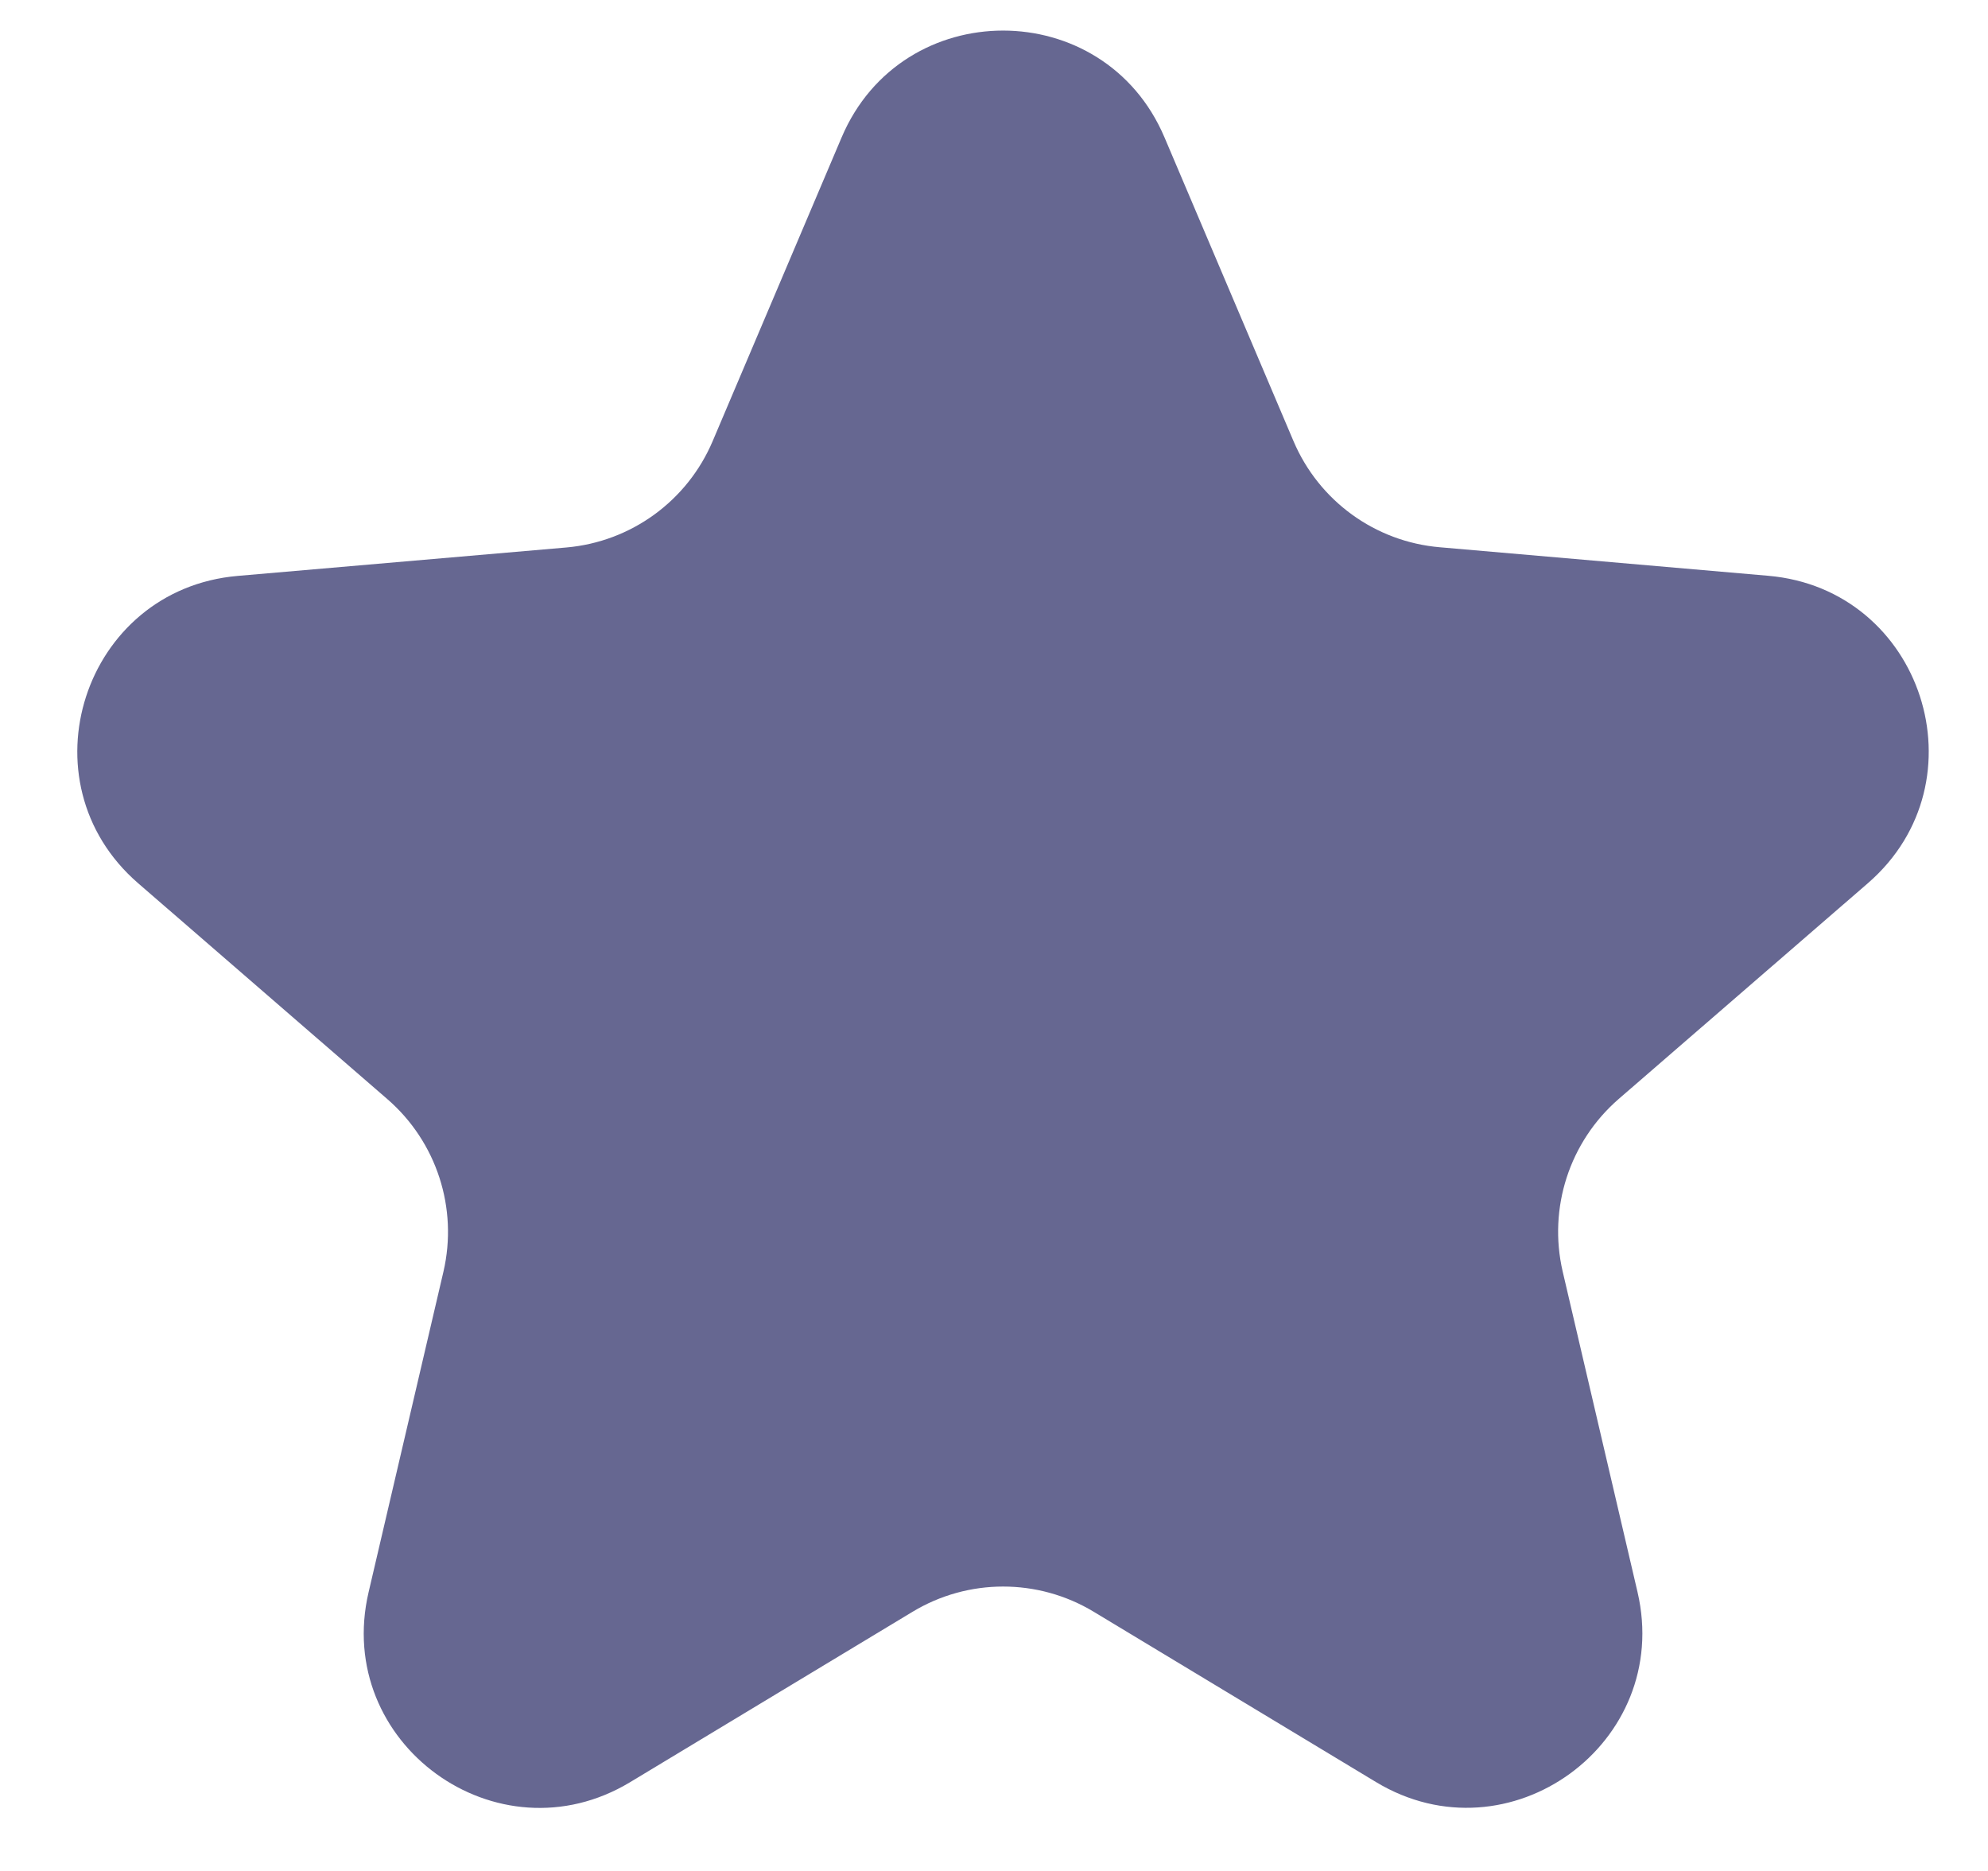 <svg width="17" height="16" viewBox="0 0 17 16" fill="none" xmlns="http://www.w3.org/2000/svg">
<path d="M5.388 15.241C4.252 15.926 2.85 14.908 3.152 13.616L3.792 10.875C3.918 10.333 3.734 9.765 3.313 9.4L1.181 7.553C0.179 6.685 0.713 5.039 2.033 4.925L4.842 4.682C5.396 4.634 5.877 4.284 6.094 3.773L7.197 1.175C7.714 -0.043 9.441 -0.043 9.958 1.175L11.061 3.772C11.278 4.283 11.759 4.633 12.312 4.68L15.121 4.924C16.441 5.038 16.975 6.683 15.974 7.552L13.841 9.399C13.421 9.764 13.237 10.331 13.363 10.874L14.003 13.615C14.304 14.907 12.903 15.925 11.767 15.24L9.352 13.783C8.876 13.496 8.279 13.496 7.803 13.784L5.388 15.241Z" fill="#666791"/>
</svg>
